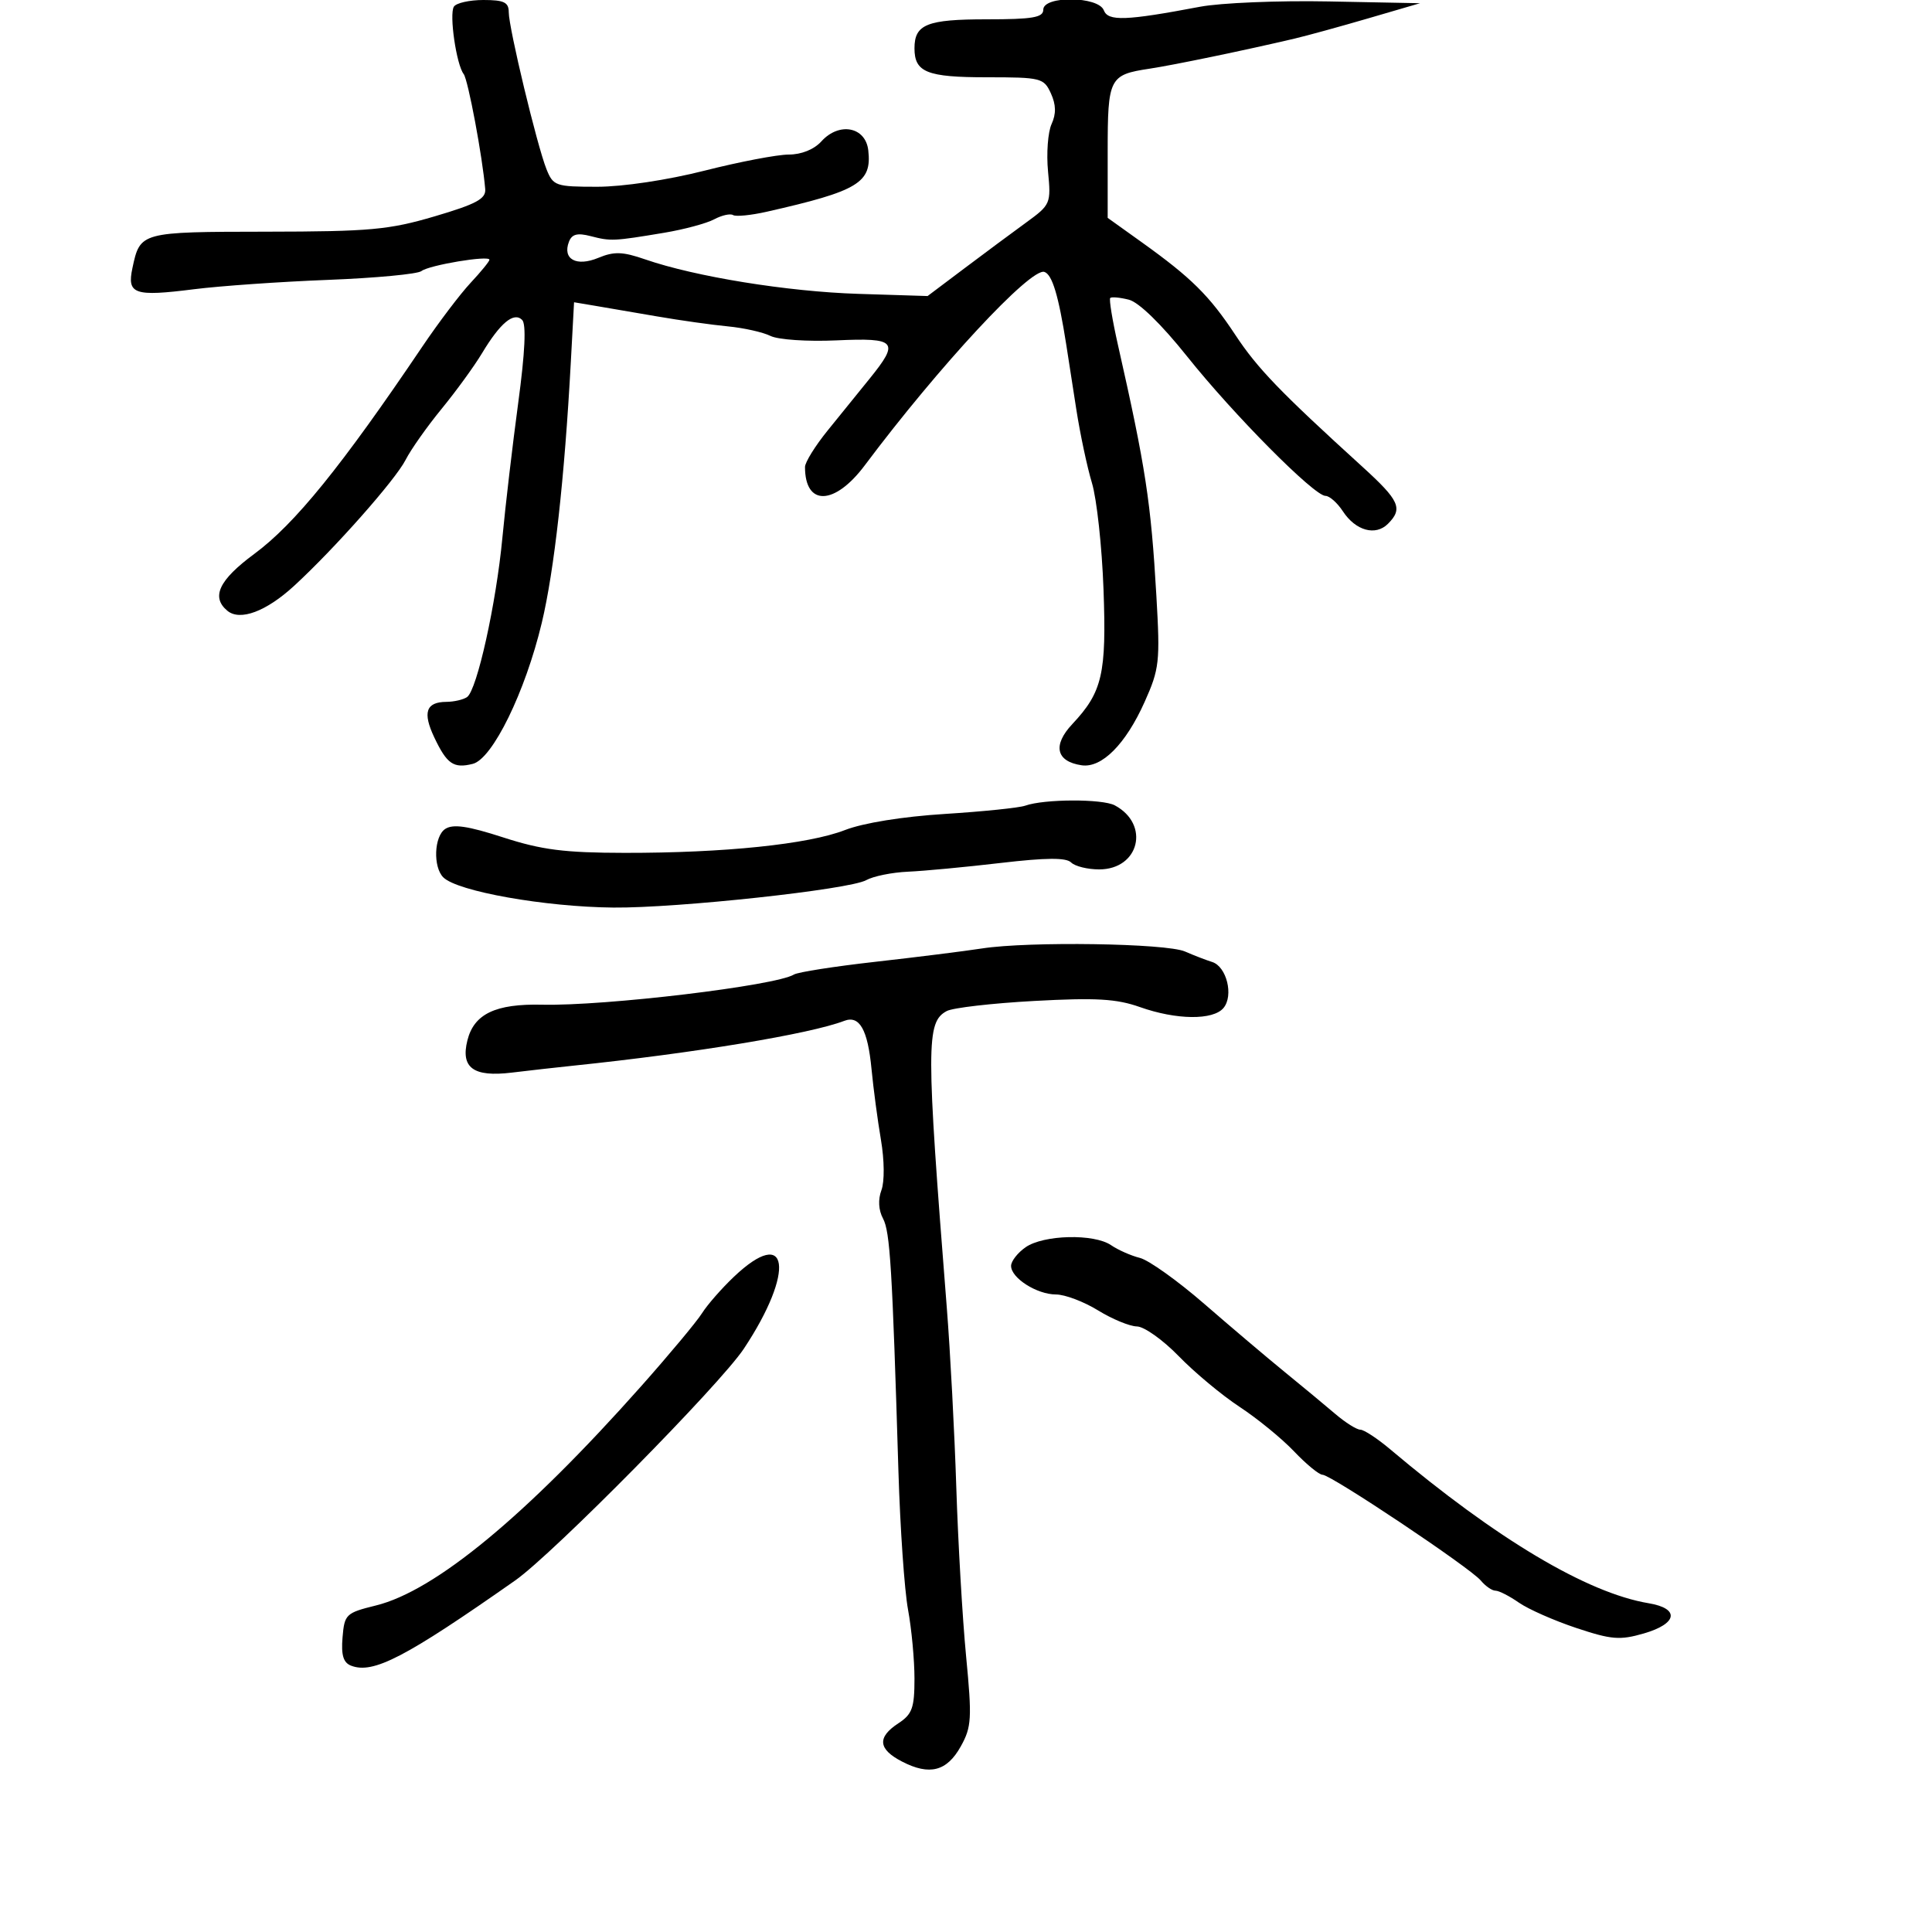 <svg xmlns="http://www.w3.org/2000/svg" width="300" height="300" viewBox="0 0 300 300" version="1.1">
	<path d="M 70.477 1.037 C 69.732 2.243, 70.864 10.031, 71.999 11.500 C 72.682 12.385, 74.929 24.382, 75.344 29.366 C 75.470 30.873, 73.958 31.687, 67.500 33.592 C 60.404 35.686, 57.453 35.955, 41.372 35.976 C 21.782 36.002, 21.763 36.007, 20.564 41.623 C 19.695 45.692, 20.839 46.086, 30.128 44.912 C 34.183 44.399, 43.546 43.746, 50.935 43.459 C 58.325 43.172, 64.850 42.558, 65.435 42.095 C 66.606 41.168, 76 39.602, 76 40.333 C 76 40.584, 74.682 42.200, 73.070 43.925 C 71.459 45.650, 68.100 50.085, 65.605 53.781 C 53.002 72.454, 45.787 81.356, 39.482 86.013 C 33.991 90.070, 32.743 92.712, 35.310 94.842 C 37.272 96.470, 41.336 94.953, 45.664 90.975 C 51.940 85.208, 61.392 74.528, 62.982 71.408 C 63.797 69.809, 66.307 66.250, 68.560 63.500 C 70.812 60.750, 73.639 56.863, 74.840 54.862 C 77.678 50.136, 79.785 48.385, 81.078 49.678 C 81.736 50.336, 81.529 54.696, 80.465 62.586 C 79.582 69.139, 78.477 78.550, 78.011 83.500 C 77.048 93.715, 74.075 107.137, 72.532 108.235 C 71.965 108.639, 70.514 108.976, 69.309 108.985 C 66.146 109.007, 65.596 110.629, 67.437 114.508 C 69.403 118.651, 70.433 119.359, 73.411 118.612 C 76.478 117.842, 81.563 107.451, 84.130 96.705 C 86.066 88.600, 87.660 74.282, 88.637 56.218 L 89.139 46.935 92.319 47.469 C 94.069 47.762, 98.425 48.508, 102 49.126 C 105.575 49.744, 110.525 50.442, 113 50.677 C 115.475 50.912, 118.464 51.581, 119.641 52.163 C 120.830 52.751, 125.390 53.058, 129.891 52.853 C 139.222 52.430, 139.720 53.009, 135.019 58.817 C 133.380 60.843, 130.455 64.455, 128.519 66.845 C 126.584 69.234, 125 71.785, 125 72.513 C 125 78.642, 129.601 78.511, 134.288 72.250 C 145.812 56.857, 160.056 41.519, 162.173 42.224 C 163.391 42.630, 164.368 45.881, 165.565 53.500 C 165.824 55.150, 166.523 59.650, 167.118 63.500 C 167.713 67.350, 168.811 72.525, 169.558 75 C 170.304 77.475, 171.112 84.900, 171.352 91.500 C 171.830 104.643, 171.178 107.464, 166.506 112.438 C 163.417 115.728, 163.985 118.246, 167.950 118.832 C 171.080 119.296, 174.793 115.564, 177.734 109 C 180.035 103.863, 180.156 102.775, 179.561 92.500 C 178.721 77.968, 177.895 72.582, 173.596 53.569 C 172.734 49.757, 172.194 46.473, 172.396 46.270 C 172.599 46.068, 173.900 46.188, 175.288 46.536 C 176.832 46.924, 180.340 50.339, 184.326 55.335 C 191.549 64.389, 204.061 77, 205.821 77 C 206.444 77, 207.660 78.078, 208.524 79.396 C 210.498 82.410, 213.589 83.268, 215.518 81.340 C 217.886 78.971, 217.331 77.734, 211.540 72.466 C 198.765 60.846, 195.254 57.203, 191.819 52 C 187.784 45.891, 184.993 43.129, 177.250 37.587 L 172 33.830 172 23.537 C 172 12.089, 172.241 11.611, 178.500 10.666 C 182.285 10.094, 193.321 7.805, 201 5.999 C 202.925 5.546, 208.100 4.124, 212.500 2.838 L 220.500 0.500 206.333 0.223 C 198.542 0.071, 189.542 0.443, 186.333 1.050 C 174.824 3.228, 172.064 3.330, 171.400 1.600 C 170.554 -0.604, 162 -0.695, 162 1.500 C 162 2.720, 160.356 3, 153.200 3 C 143.934 3, 142 3.777, 142 7.500 C 142 11.225, 143.933 12, 153.221 12 C 161.661 12, 162.092 12.108, 163.182 14.500 C 163.986 16.264, 164.016 17.669, 163.285 19.273 C 162.716 20.523, 162.470 23.836, 162.739 26.635 C 163.216 31.603, 163.136 31.792, 159.364 34.535 C 157.239 36.080, 152.921 39.285, 149.768 41.657 L 144.037 45.969 133.268 45.630 C 122.308 45.286, 107.961 42.966, 100.201 40.283 C 96.672 39.063, 95.365 39.020, 92.896 40.043 C 89.500 41.450, 87.308 40.245, 88.345 37.543 C 88.802 36.351, 89.654 36.132, 91.728 36.669 C 94.842 37.475, 95.275 37.455, 103.122 36.146 C 106.214 35.629, 109.711 34.690, 110.893 34.057 C 112.075 33.425, 113.397 33.127, 113.831 33.396 C 114.265 33.664, 116.619 33.431, 119.060 32.878 C 133.296 29.655, 135.402 28.381, 134.825 23.338 C 134.406 19.683, 130.304 18.902, 127.543 21.953 C 126.407 23.207, 124.445 24, 122.473 24 C 120.704 24, 114.822 25.125, 109.401 26.500 C 103.666 27.955, 96.704 29, 92.748 29 C 86.266 29, 85.899 28.872, 84.850 26.250 C 83.390 22.598, 79 4.337, 79 1.912 C 79 0.353, 78.273 0, 75.059 0 C 72.891 0, 70.830 0.467, 70.477 1.037 M 159.194 125.105 C 158.262 125.437, 152.639 126.016, 146.699 126.390 C 140.153 126.802, 134.046 127.788, 131.199 128.893 C 125.501 131.105, 112.470 132.453, 97 132.432 C 87.642 132.419, 84.129 131.972, 78.138 130.033 C 72.634 128.252, 70.363 127.920, 69.138 128.716 C 67.408 129.841, 67.217 134.617, 68.838 136.238 C 71.011 138.411, 84.615 140.827, 95.245 140.927 C 105.204 141.021, 131.896 138.127, 134.500 136.671 C 135.600 136.056, 138.525 135.464, 141 135.356 C 143.475 135.248, 149.942 134.638, 155.372 134.001 C 162.430 133.174, 165.551 133.151, 166.322 133.922 C 166.915 134.515, 168.875 135, 170.677 135 C 176.909 135, 178.617 128.006, 173.105 125.056 C 171.178 124.025, 162.131 124.056, 159.194 125.105 M 152.500 147.273 C 149.750 147.698, 142.299 148.631, 135.941 149.346 C 129.584 150.061, 123.889 150.951, 123.285 151.324 C 120.482 153.056, 93.953 156.235, 84.178 156.009 C 76.954 155.843, 73.609 157.438, 72.580 161.538 C 71.508 165.809, 73.509 167.273, 79.442 166.557 C 82.224 166.221, 86.525 165.736, 89 165.480 C 107.796 163.531, 125.798 160.554, 131.090 158.520 C 133.462 157.608, 134.742 159.866, 135.329 166 C 135.619 169.025, 136.278 173.975, 136.794 177 C 137.333 180.162, 137.363 183.484, 136.866 184.815 C 136.323 186.266, 136.416 187.908, 137.113 189.212 C 138.210 191.261, 138.549 196.817, 139.509 228.500 C 139.776 237.300, 140.445 246.945, 140.997 249.934 C 141.549 252.922, 142 257.749, 142 260.661 C 142 265.203, 141.645 266.186, 139.500 267.592 C 136.172 269.773, 136.347 271.611, 140.068 273.535 C 144.346 275.748, 147.032 275.053, 149.191 271.177 C 150.868 268.164, 150.945 266.858, 150.015 257.177 C 149.451 251.305, 148.767 239.525, 148.495 231 C 148.223 222.475, 147.557 209.875, 147.014 203 C 143.796 162.250, 143.796 158.715, 147.009 156.995 C 147.959 156.487, 154.082 155.781, 160.618 155.426 C 170.181 154.906, 173.378 155.091, 177 156.375 C 182.671 158.386, 188.384 158.447, 189.989 156.513 C 191.587 154.588, 190.470 150.080, 188.220 149.376 C 187.274 149.080, 185.375 148.347, 184 147.747 C 181.076 146.471, 159.758 146.151, 152.500 147.273 M 159.250 193.674 C 158.012 194.538, 157 195.839, 157 196.565 C 157 198.452, 161 200.999, 163.973 201.005 C 165.363 201.008, 168.300 202.119, 170.500 203.474 C 172.700 204.829, 175.419 205.952, 176.542 205.969 C 177.665 205.986, 180.590 208.067, 183.042 210.594 C 185.494 213.120, 189.750 216.664, 192.500 218.469 C 195.250 220.274, 199.051 223.381, 200.946 225.375 C 202.842 227.369, 204.829 229, 205.363 229 C 206.680 229, 228.296 243.446, 229.936 245.423 C 230.656 246.290, 231.683 247, 232.218 247 C 232.753 247, 234.386 247.833, 235.846 248.852 C 237.306 249.871, 241.314 251.642, 244.753 252.788 C 250.229 254.612, 251.535 254.718, 255.253 253.642 C 260.495 252.124, 260.871 249.763, 256 248.950 C 246.449 247.355, 232.396 238.985, 215.878 225.054 C 213.887 223.375, 211.795 222, 211.231 222 C 210.667 222, 208.922 220.904, 207.353 219.564 C 205.784 218.225, 202.250 215.295, 199.500 213.053 C 196.750 210.812, 191.125 206.047, 187 202.465 C 182.875 198.883, 178.375 195.671, 177 195.327 C 175.625 194.983, 173.612 194.094, 172.527 193.351 C 169.879 191.537, 162.040 191.728, 159.250 193.674 M 113.945 198.273 C 112.050 200.073, 109.825 202.618, 109 203.929 C 108.175 205.239, 103.900 210.364, 99.500 215.316 C 81.695 235.357, 67.574 247.027, 58.383 249.295 C 53.712 250.448, 53.487 250.663, 53.189 254.258 C 52.960 257.024, 53.314 258.183, 54.527 258.649 C 57.959 259.966, 62.940 257.377, 80 245.411 C 85.850 241.308, 111.799 215.010, 115.501 209.433 C 123.517 197.356, 122.511 190.136, 113.945 198.273" stroke="none" fill="black" fill-rule="evenodd"/>
</svg>